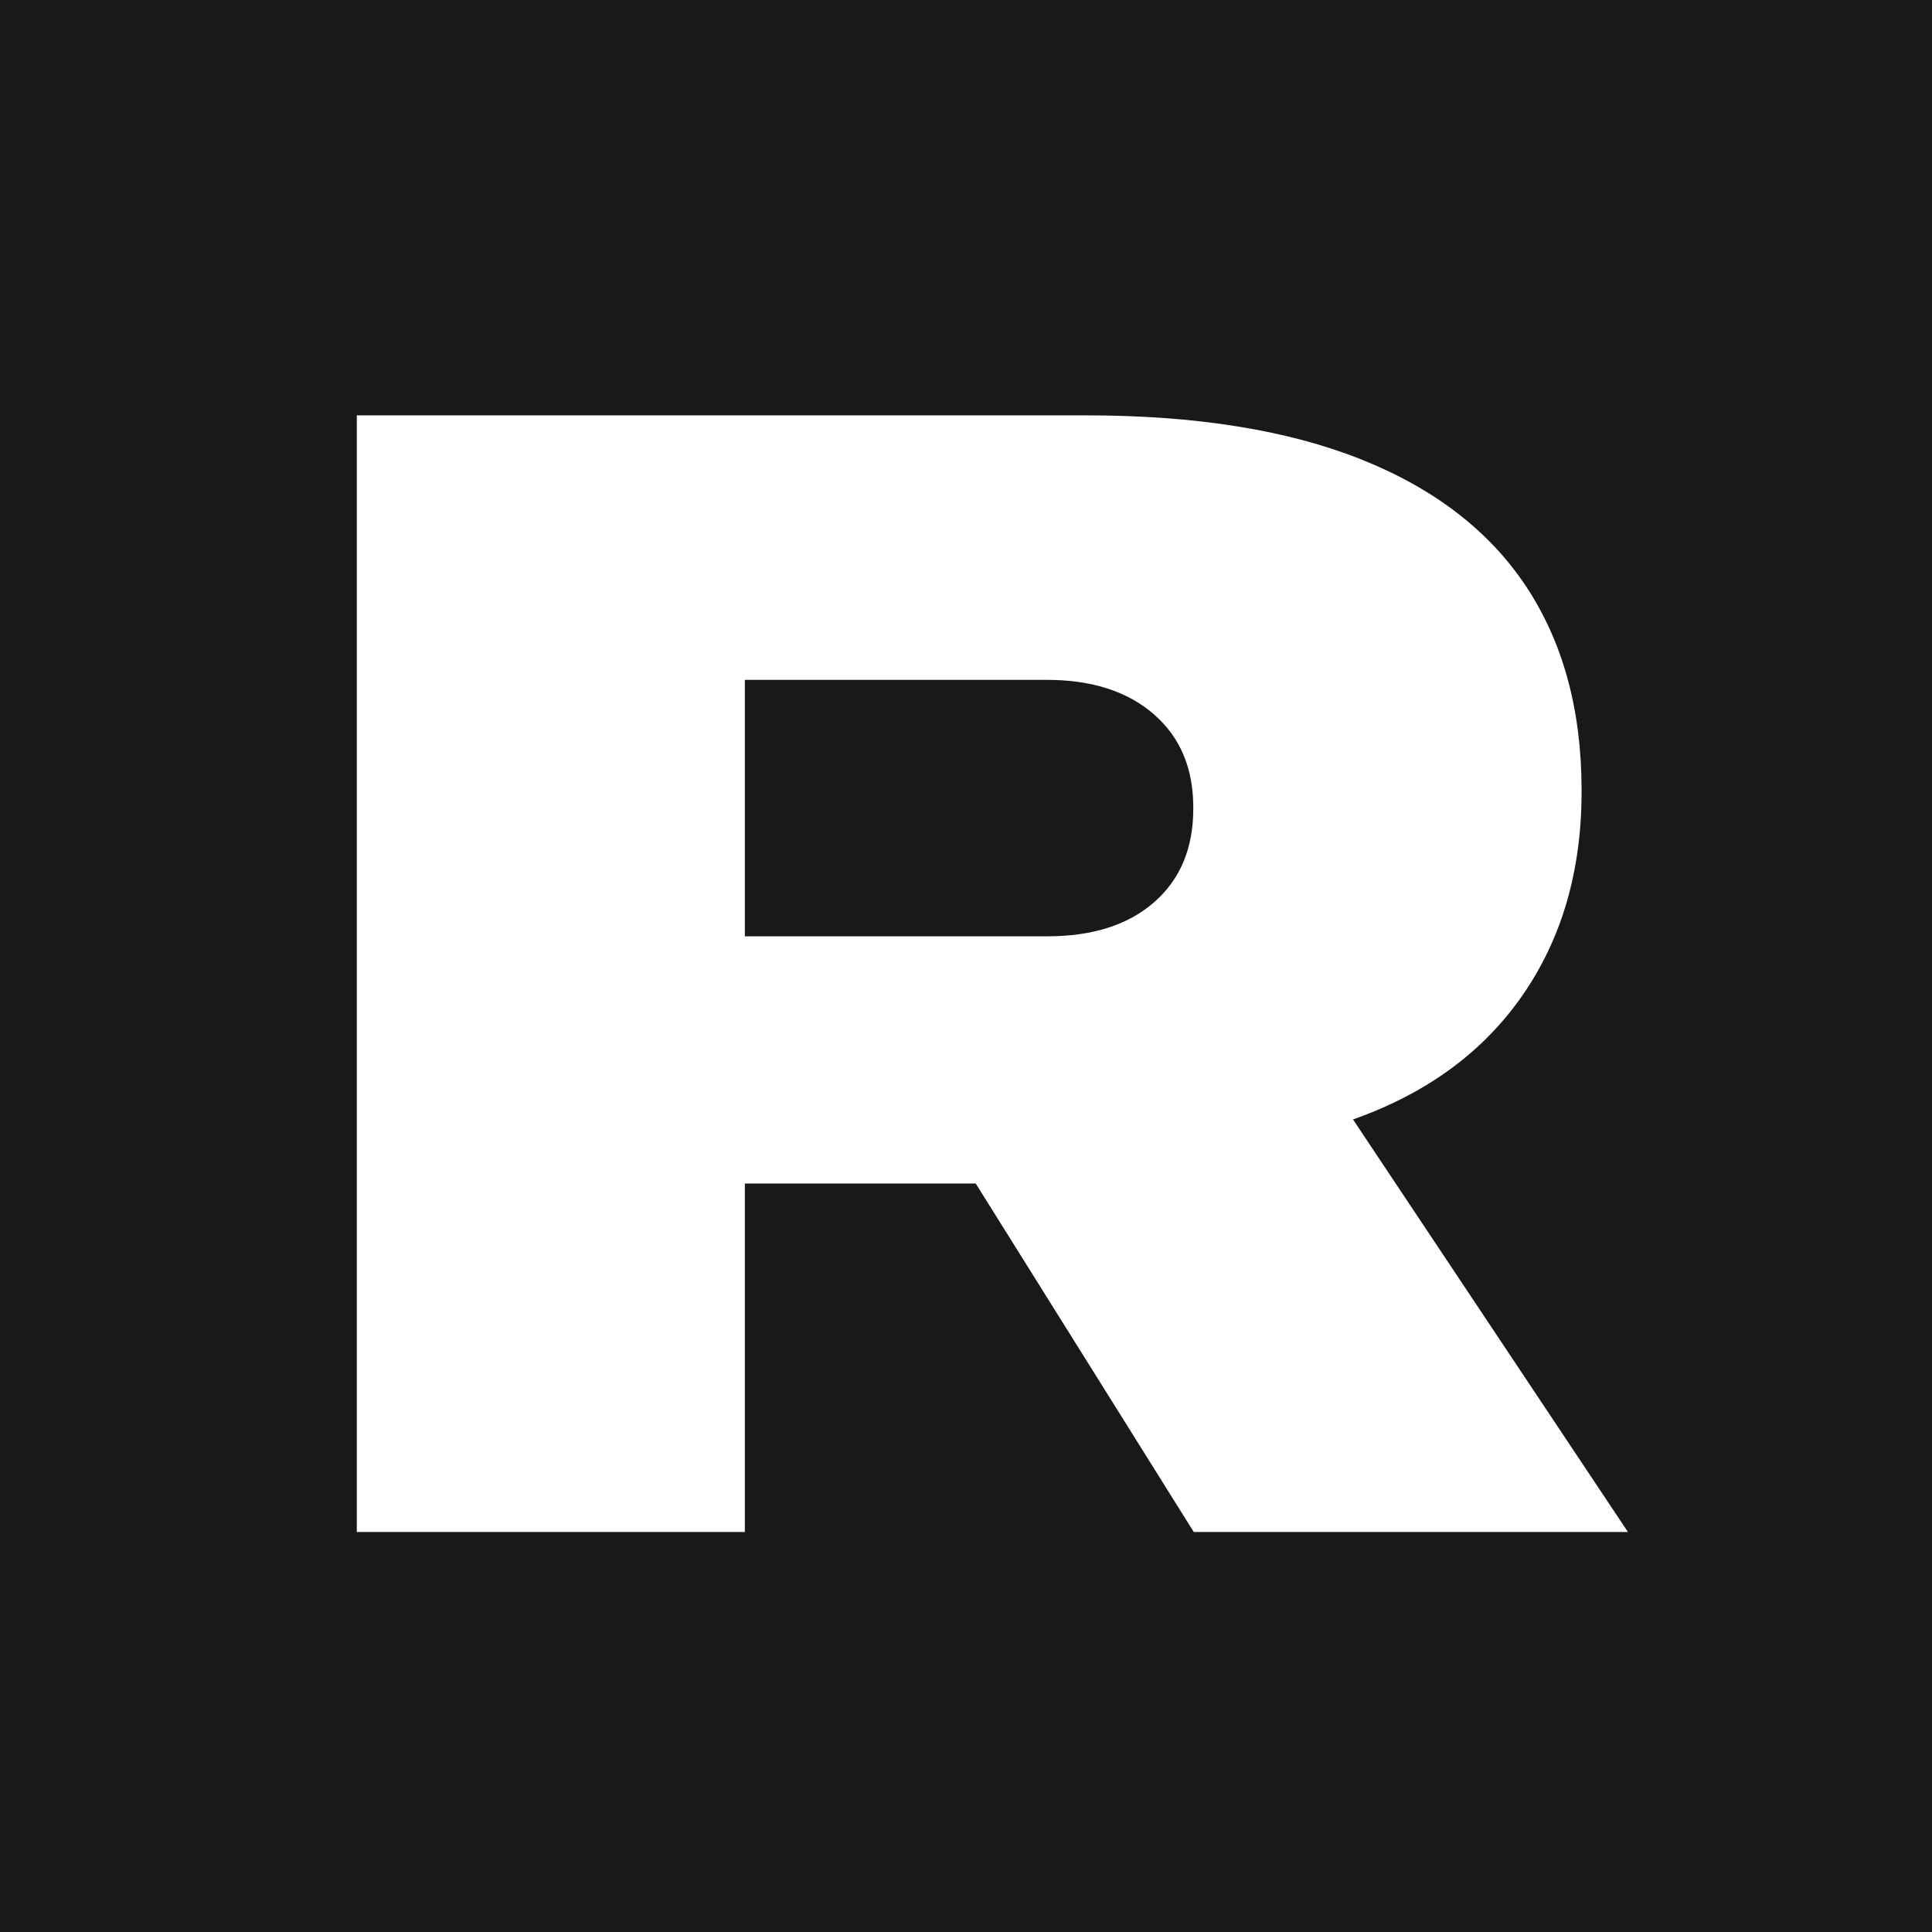 <?xml version="1.0" encoding="UTF-8"?>
<svg width="512px" height="512px" viewBox="0 0 512 512" version="1.1" xmlns="http://www.w3.org/2000/svg" xmlns:xlink="http://www.w3.org/1999/xlink">
    <title>Artboard</title>
    <g id="Artboard" stroke="none" stroke-width="1" fill="none" fill-rule="evenodd">
        <rect fill="#191919" x="0" y="0" width="512" height="512"></rect>
        <g id="R" transform="translate(94.559, 110.072)" fill="#FFFFFF" fill-rule="nonzero">
            <path d="M0,295.928 L0,0 L193.152,0 C222.256,0 246.551,3.875 266.039,11.624 C285.527,19.373 300.155,30.636 309.923,45.412 C319.691,60.188 324.575,78.165 324.575,99.341 L324.575,99.751 C324.575,120.656 319.358,138.634 308.926,153.685 C298.494,168.736 283.519,179.704 264.003,186.589 L336.863,295.928 L221.805,295.928 L164.021,203.578 C163.299,203.578 162.552,203.578 161.781,203.578 C161.01,203.578 160.239,203.578 159.467,203.578 L102.834,203.578 L102.834,295.928 L0,295.928 Z M102.834,138.059 L182.971,138.059 C194.992,138.059 204.447,135.038 211.338,128.994 C218.228,122.951 221.673,114.704 221.673,104.253 L221.673,103.843 C221.673,93.48 218.182,85.265 211.198,79.197 C204.215,73.129 194.762,70.095 182.84,70.095 L102.834,70.095 L102.834,138.059 Z" id="Shape"></path>
        </g>
    </g>
</svg>